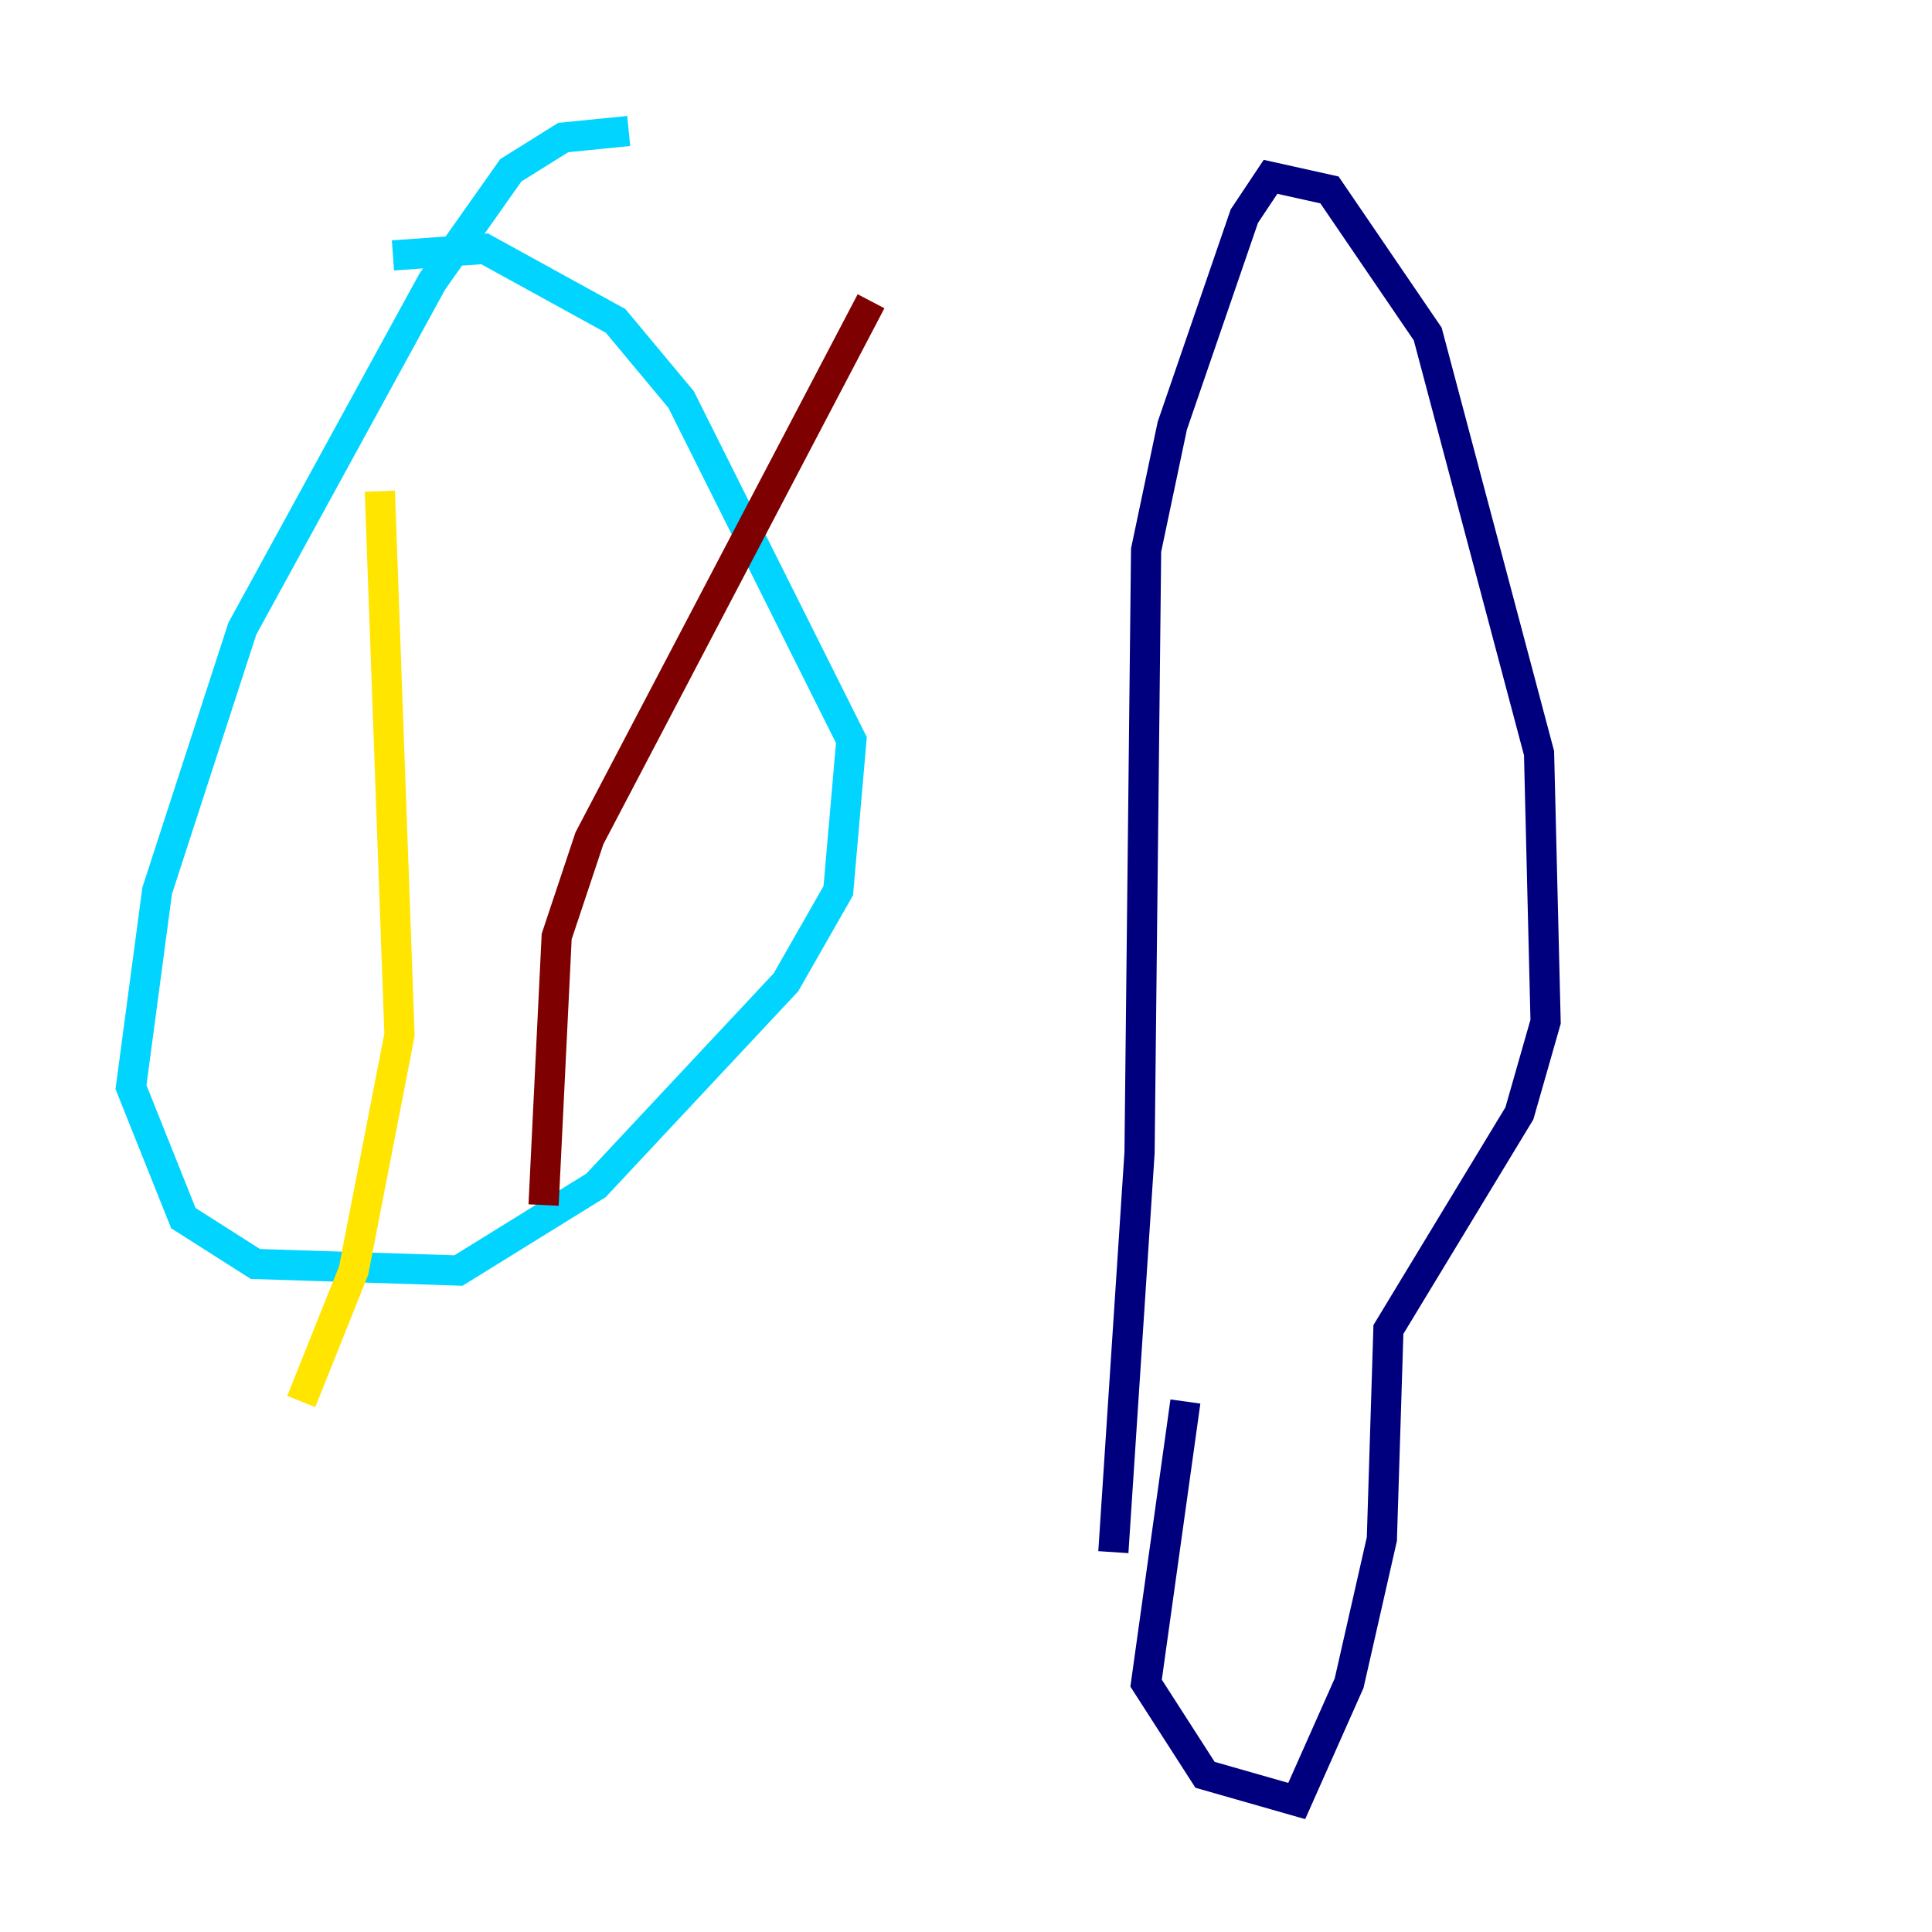 <?xml version="1.0" encoding="utf-8" ?>
<svg baseProfile="tiny" height="128" version="1.2" viewBox="0,0,128,128" width="128" xmlns="http://www.w3.org/2000/svg" xmlns:ev="http://www.w3.org/2001/xml-events" xmlns:xlink="http://www.w3.org/1999/xlink"><defs /><polyline fill="none" points="78.536,92.854 75.932,111.512 79.837,117.586 85.912,119.322 89.383,111.512 91.552,101.966 91.986,88.081 100.664,73.763 102.4,67.688 101.966,49.898 94.59,22.129 88.081,12.583 84.176,11.715 82.441,14.319 77.668,28.203 75.932,36.447 75.498,76.366 73.763,102.834" stroke="#00007f" stroke-width="2" /><polyline fill="none" points="41.654,8.678 37.315,9.112 33.844,11.281 28.637,18.658 16.054,41.654 10.414,59.01 8.678,72.027 12.149,80.705 16.922,83.742 30.373,84.176 39.485,78.536 52.068,65.085 55.539,59.01 56.407,49.031 45.125,26.468 40.786,21.261 32.108,16.488 26.034,16.922" stroke="#00d4ff" stroke-width="2" /><polyline fill="none" points="25.166,32.542 26.468,68.556 23.43,84.176 19.959,92.854" stroke="#ffe500" stroke-width="2" /><polyline fill="none" points="57.709,19.959 39.051,55.539 36.881,62.047 36.014,79.837" stroke="#7f0000" stroke-width="2" /></svg>